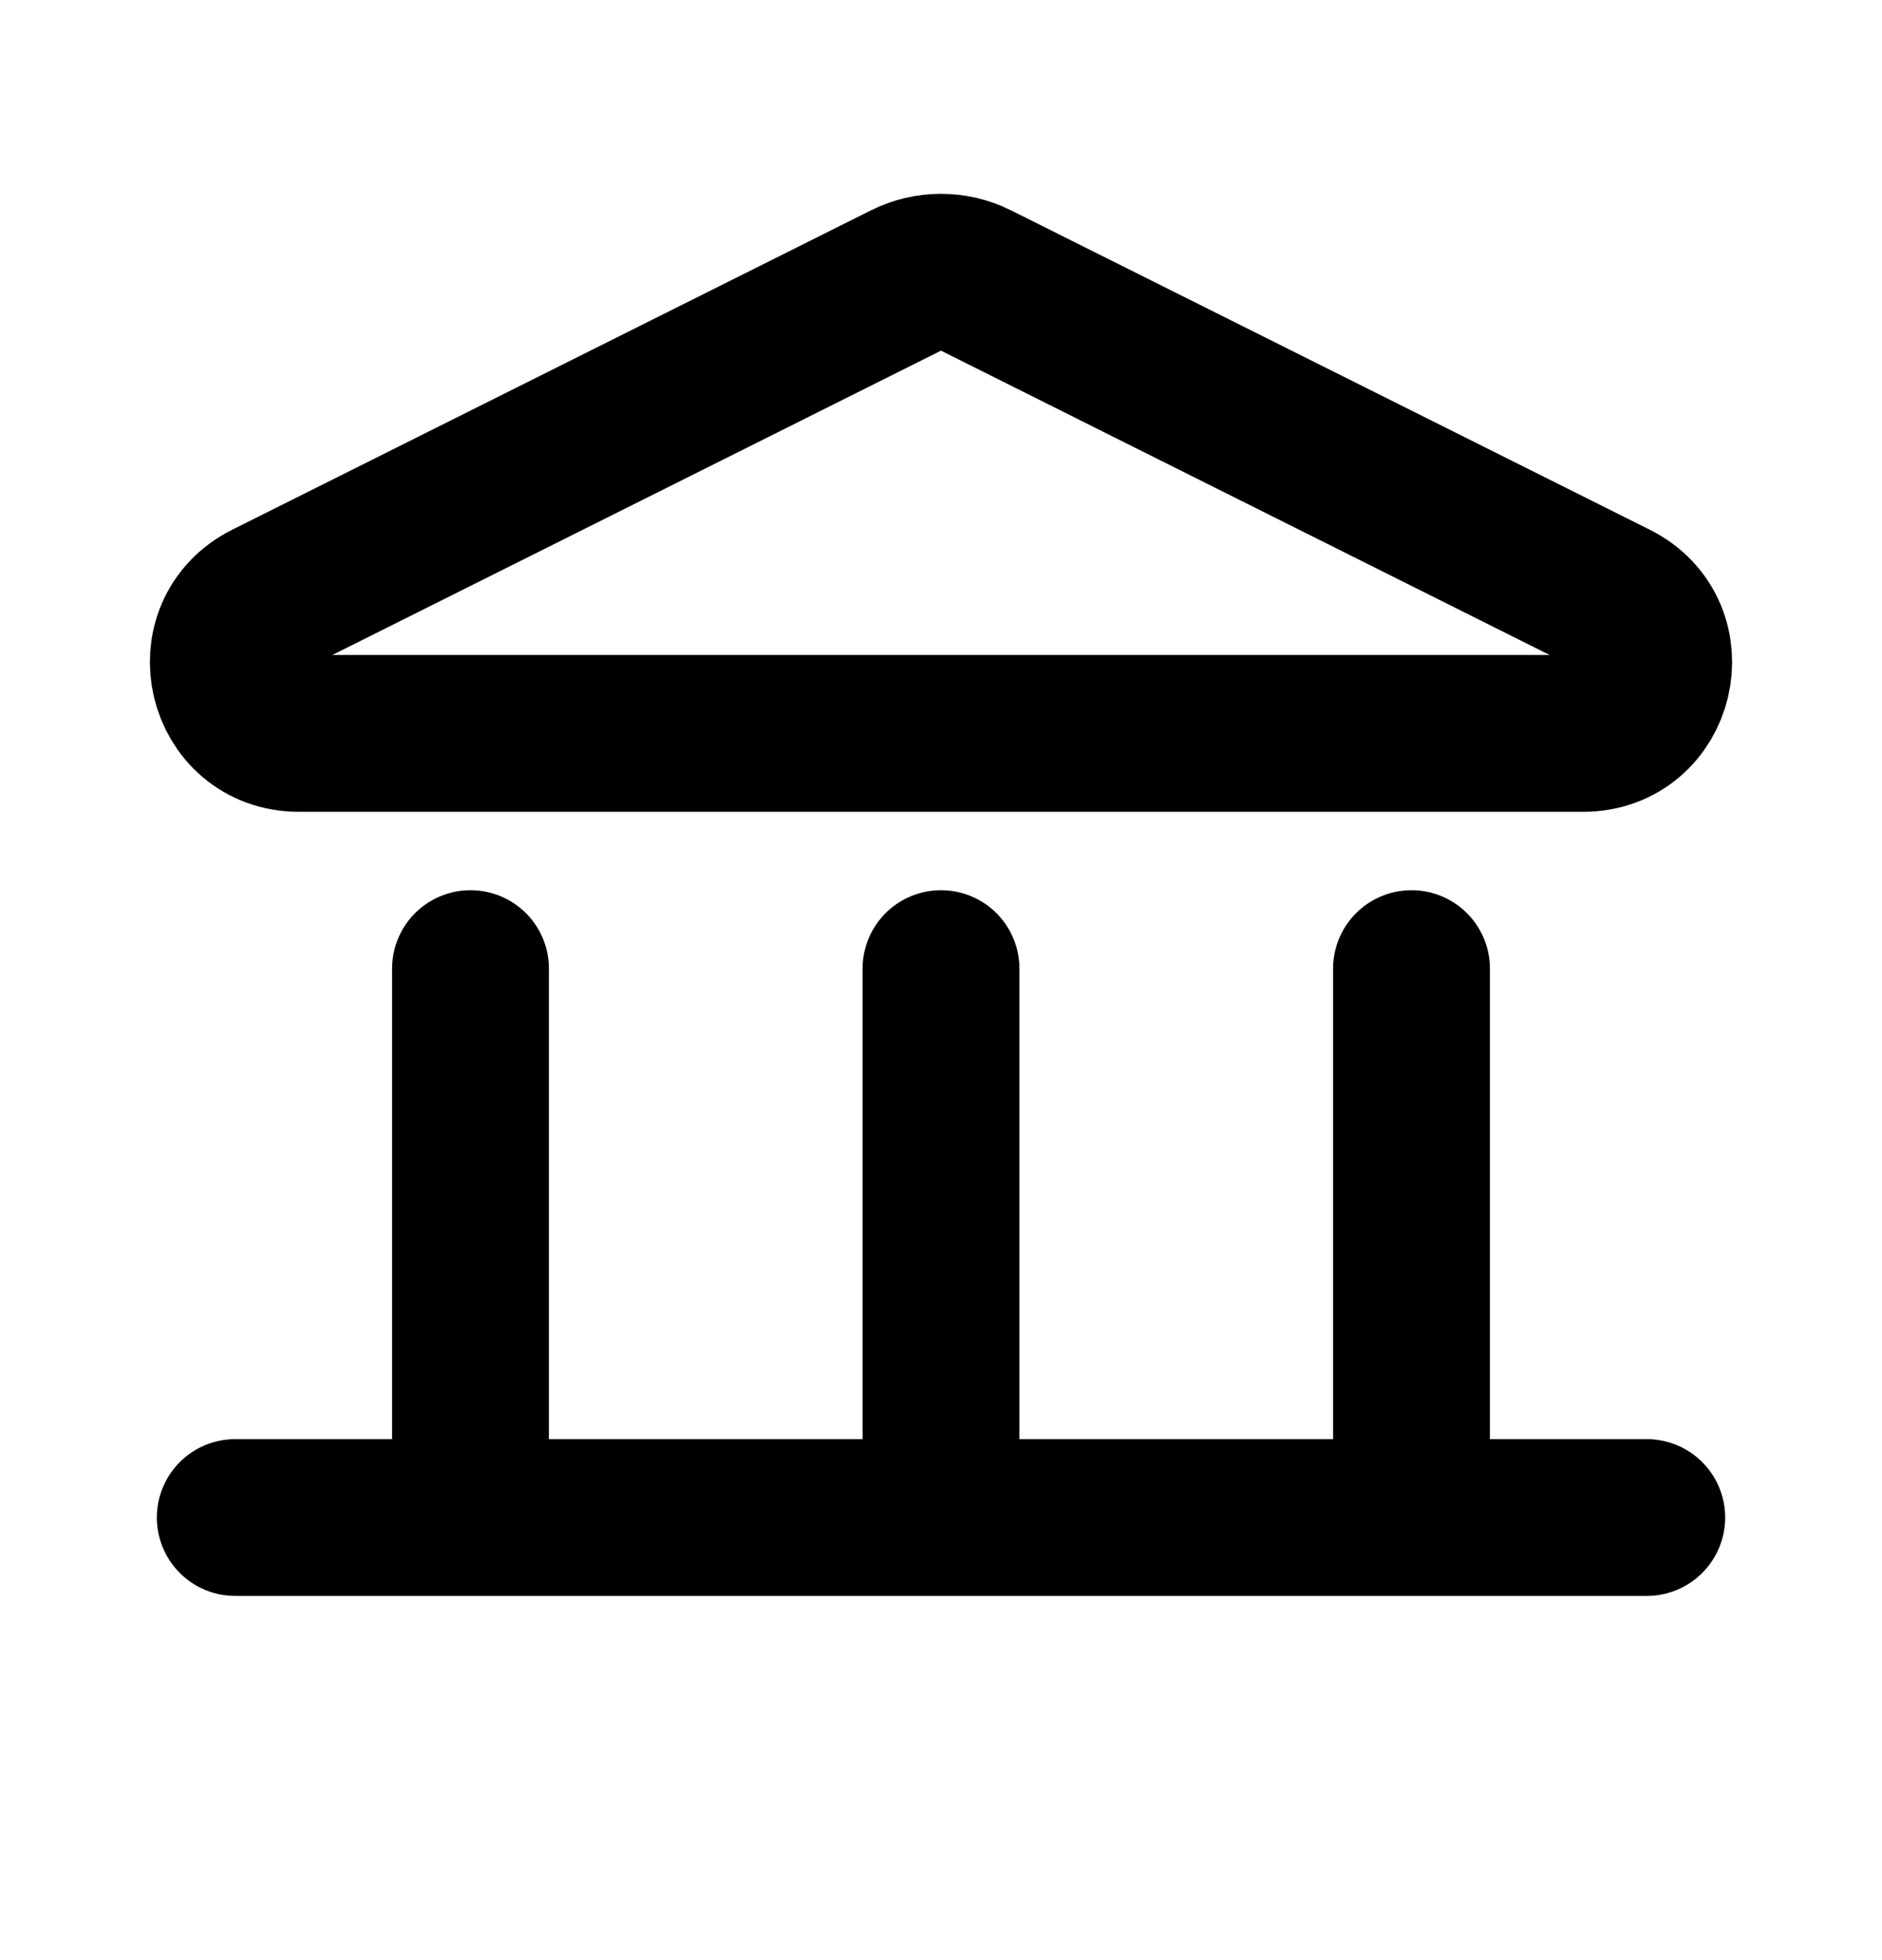 <svg width="24" height="25" viewBox="0 0 24 25" fill="none" xmlns="http://www.w3.org/2000/svg">
<path d="M3 19.355H21M12 12.354V19.355M18 12.354V19.355M6 12.354V19.355M12.447 3.578L20.59 7.65C21.439 8.074 21.137 9.354 20.188 9.354H3.812C2.863 9.354 2.561 8.074 3.41 7.65L11.553 3.578C11.834 3.437 12.166 3.437 12.447 3.578Z" stroke="black" stroke-width="2" stroke-linecap="round" stroke-linejoin="round"/>
</svg>
